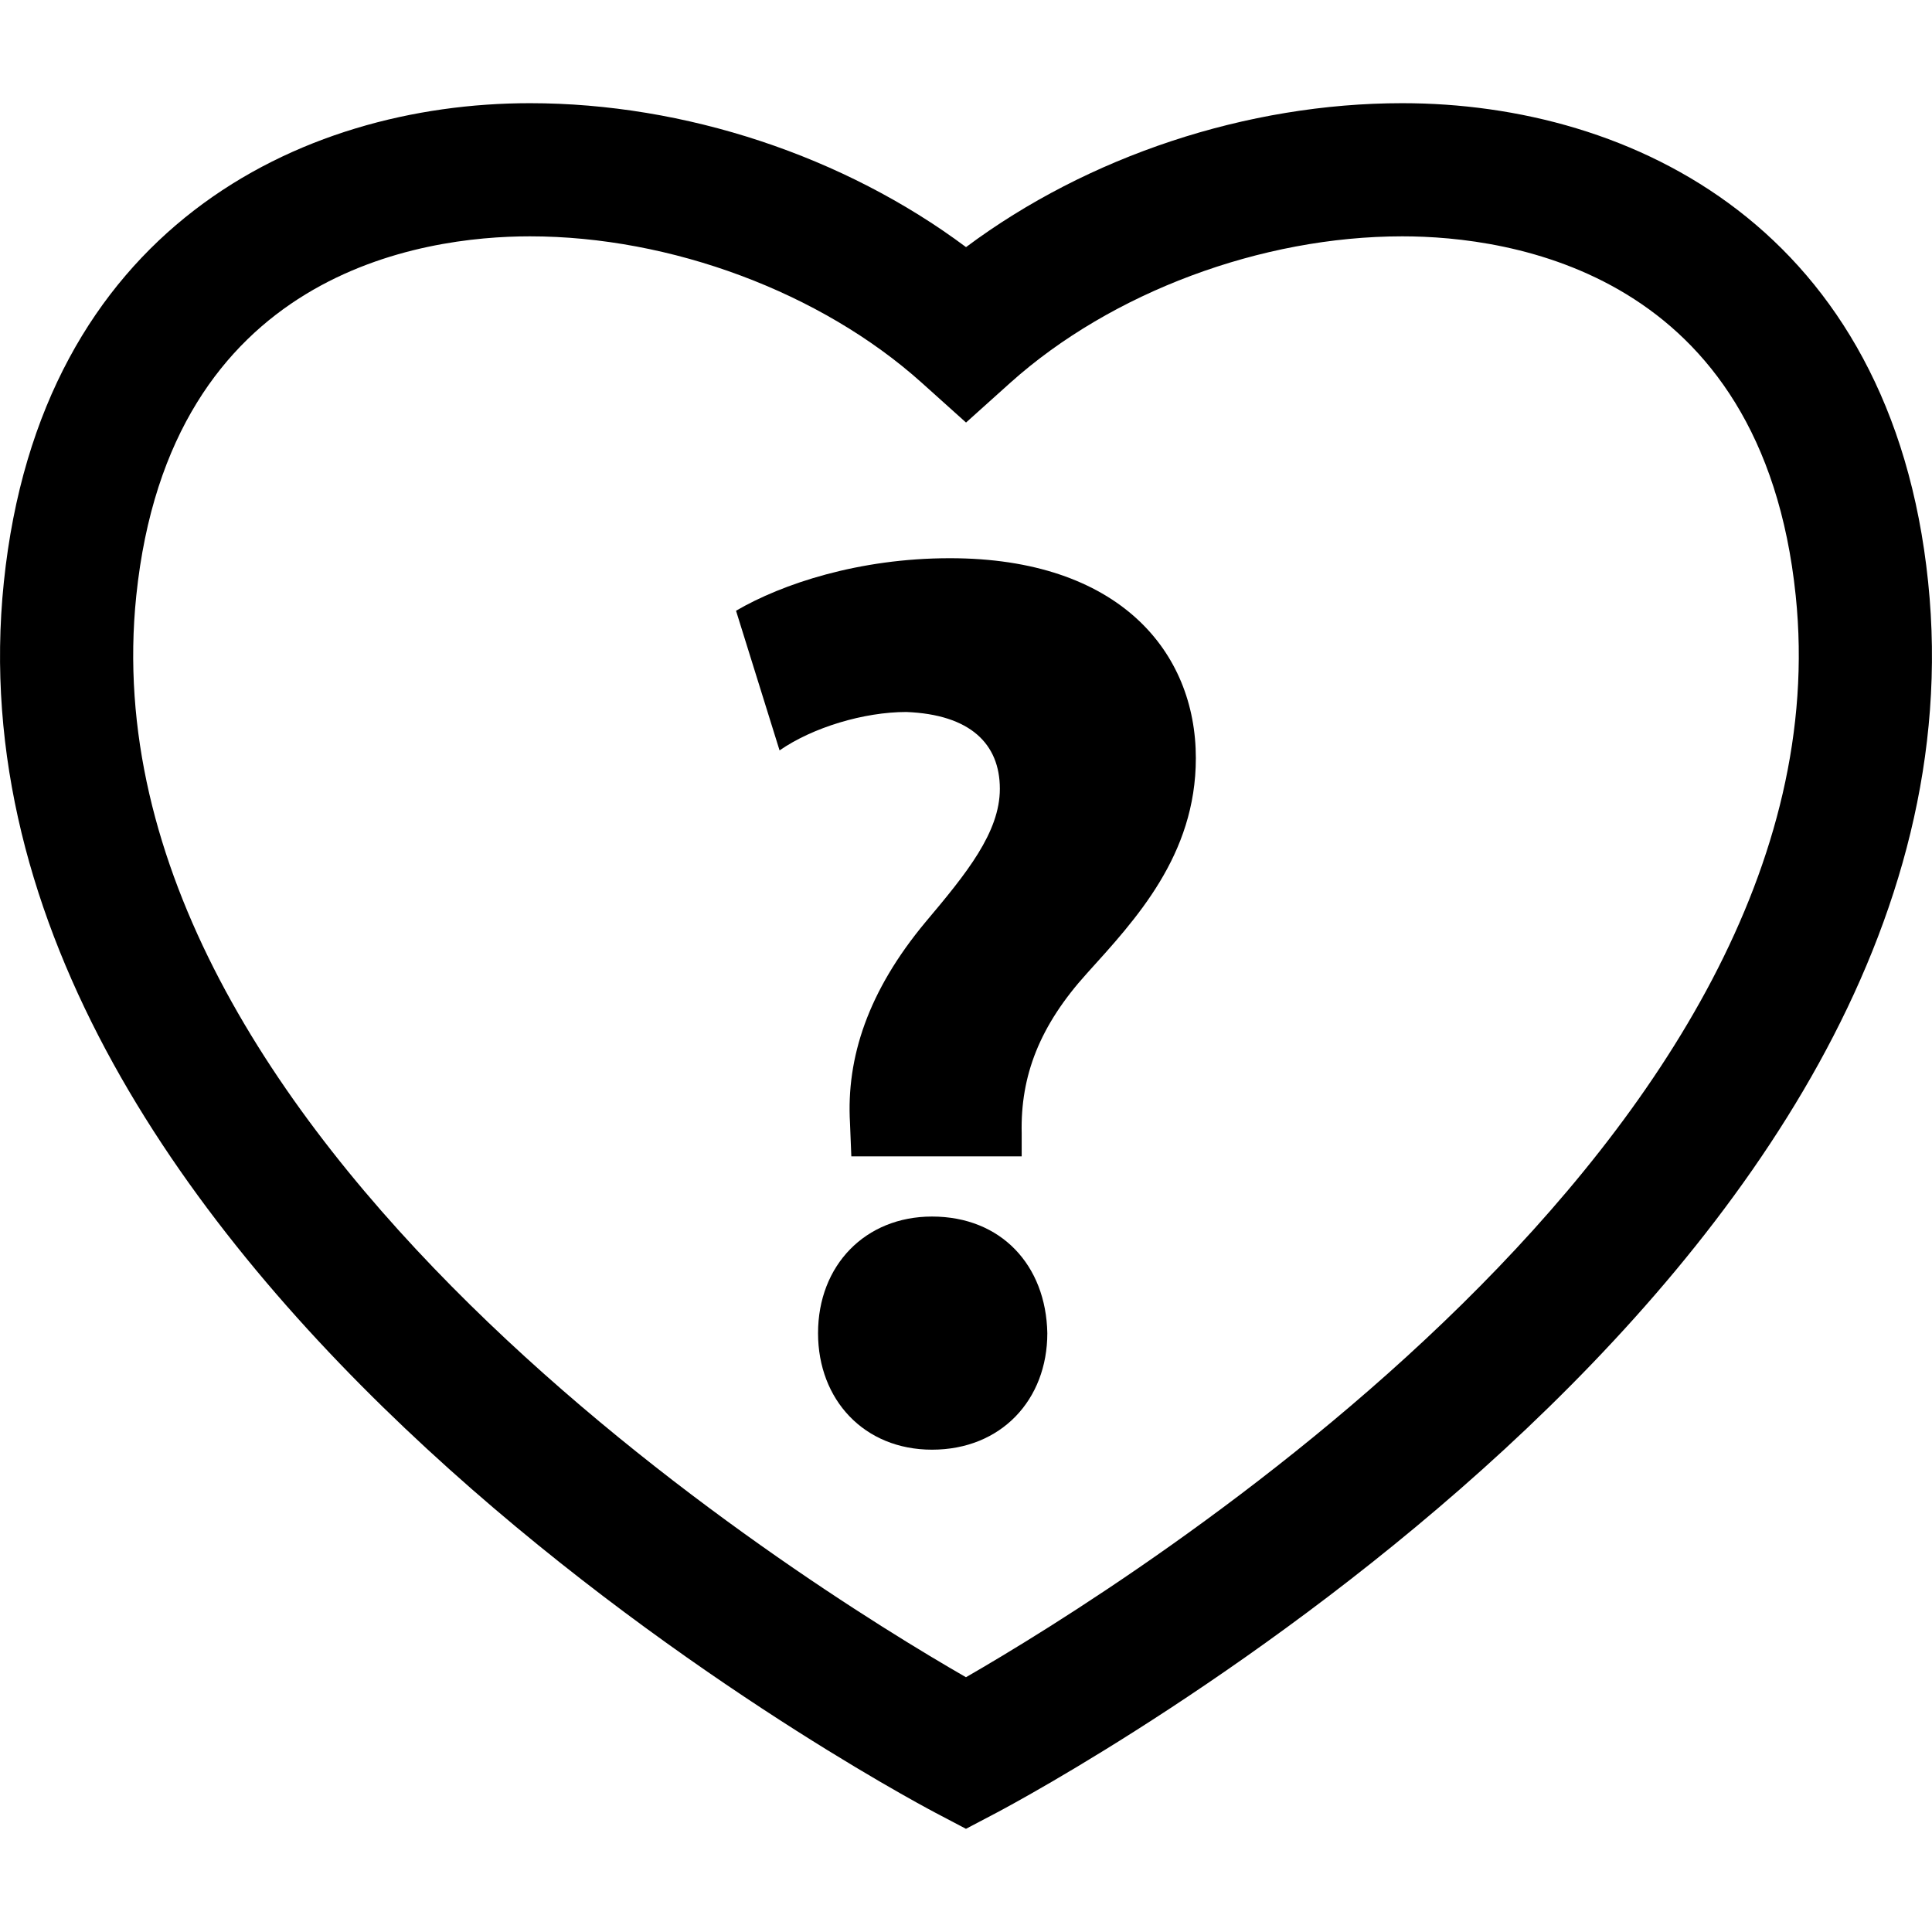 <?xml version="1.0" encoding="iso-8859-1"?>
<!-- Uploaded to: SVG Repo, www.svgrepo.com, Generator: SVG Repo Mixer Tools -->
<!DOCTYPE svg PUBLIC "-//W3C//DTD SVG 1.1//EN" "http://www.w3.org/Graphics/SVG/1.1/DTD/svg11.dtd">
<svg fill="#000000" version="1.1" id="Capa_1" xmlns="http://www.w3.org/2000/svg" xmlns:xlink="http://www.w3.org/1999/xlink" 
	 width="800px" height="800px" viewBox="0 0 29.021 29.021"
	 xml:space="preserve">
<g>
	<g>
		<path d="M28.963,8.743c-0.547-5.304-4.439-7.193-7.899-7.193c-2.334,0-4.724,0.797-6.553,2.162
			C12.682,2.347,10.294,1.55,7.96,1.55c-3.459,0-7.352,1.89-7.902,7.192c-1.08,10.41,13.371,18.158,13.986,18.484l0.466,0.245
			l0.466-0.245C15.592,26.899,30.042,19.151,28.963,8.743z M14.51,25.194C12.097,23.807,1.205,17.067,2.047,8.949
			C2.552,4.075,6.35,3.55,7.96,3.55c2.118,0,4.372,0.842,5.883,2.197l0.668,0.6l0.668-0.6c1.512-1.354,3.766-2.197,5.885-2.197
			c1.609,0,5.407,0.525,5.91,5.399C27.814,17.056,16.921,23.806,14.51,25.194z"/>
		<path d="M14,18.274c-1.001,0-1.712,0.731-1.712,1.752c0,1,0.692,1.75,1.712,1.75c1.039,0,1.732-0.75,1.732-1.75
			C15.713,19.007,15.039,18.274,14,18.274z"/>
		<path d="M14.269,8.385c-1.366,0-2.521,0.385-3.213,0.789l0.654,2.098c0.5-0.347,1.27-0.577,1.904-0.577
			c0.962,0.038,1.405,0.48,1.405,1.154c0,0.654-0.5,1.27-1.116,2.001c-0.865,1.038-1.192,2.039-1.135,3.02l0.02,0.5h2.559v-0.346
			c-0.02-0.865,0.269-1.617,0.981-2.404c0.73-0.808,1.635-1.771,1.635-3.232C17.964,9.79,16.809,8.385,14.269,8.385z"/>
	</g>
</g>
</svg>